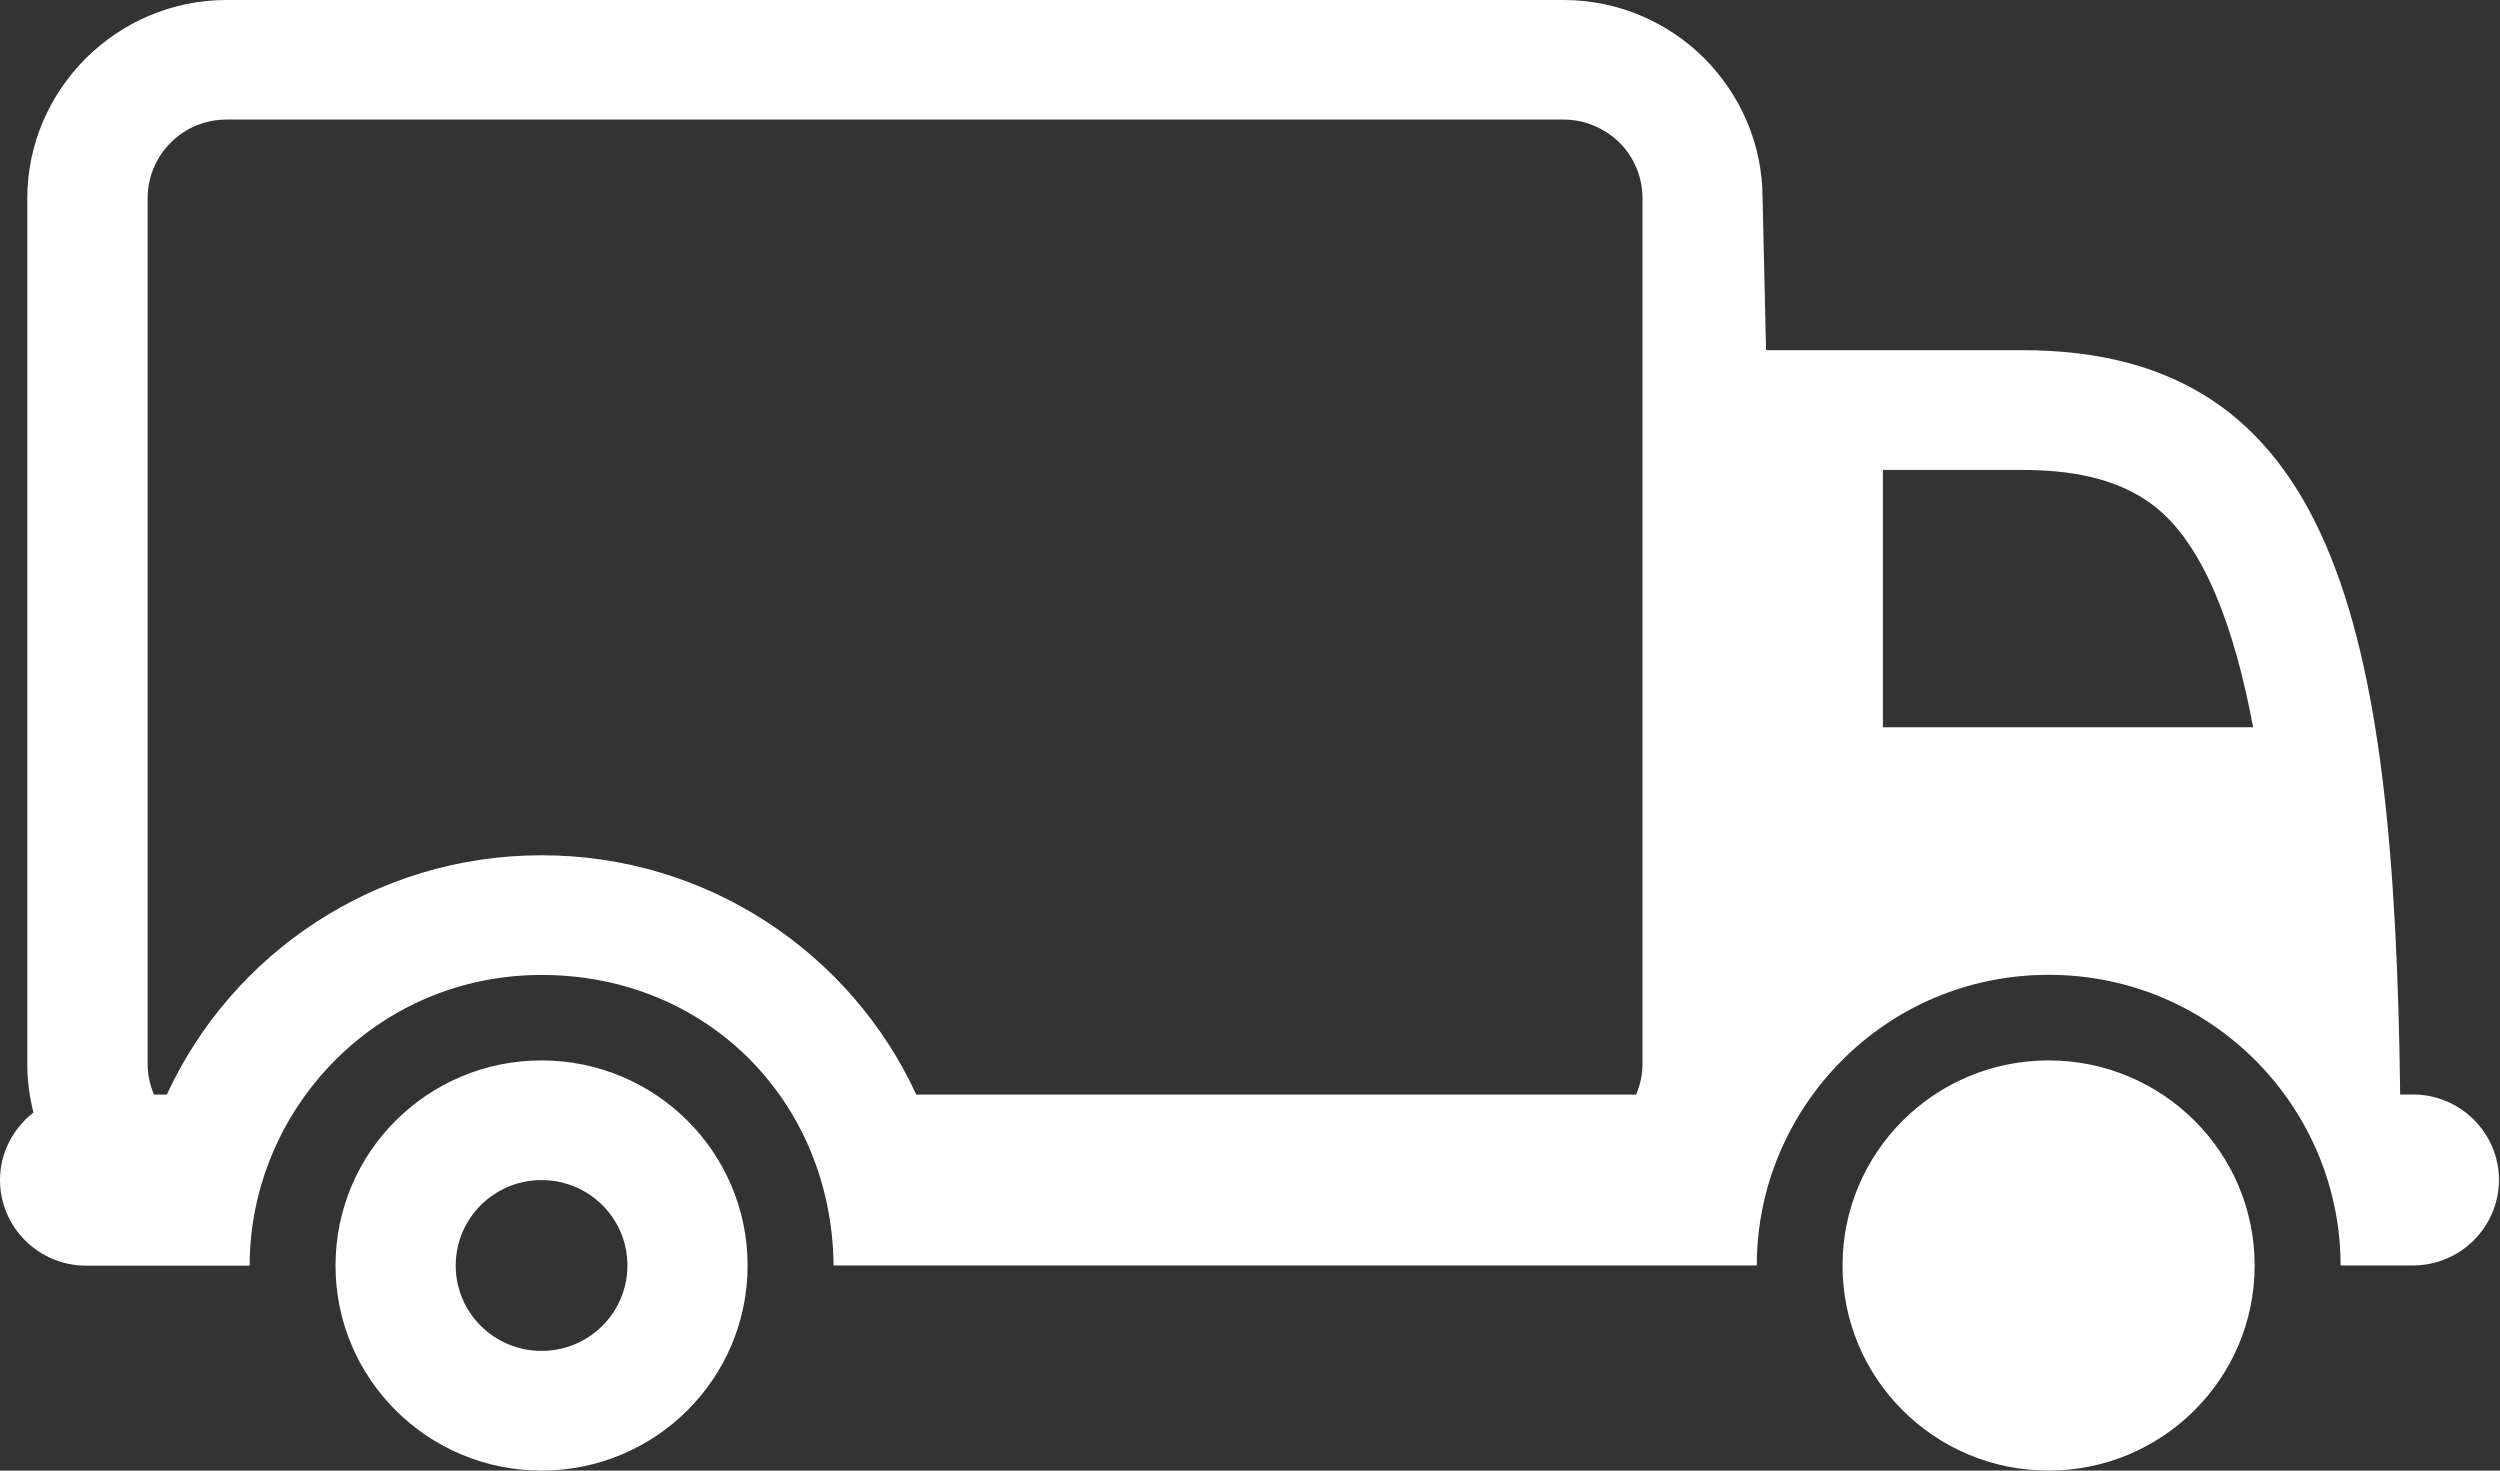<?xml version="1.0" encoding="UTF-8"?>
<svg width="102px" height="60px" viewBox="0 0 102 60" version="1.1" xmlns="http://www.w3.org/2000/svg" xmlns:xlink="http://www.w3.org/1999/xlink">
    <rect x="0" y="0" width="102" height="60" fill="#333333" stroke="none"/>
    <!-- Generator: sketchtool 49.1 (51147) - http://www.bohemiancoding.com/sketch -->
    <title>13355944-3093-43CB-AF95-786EF0854E25</title>
    <desc>Created with sketchtool.</desc>
    <defs></defs>
    <g id="Support" stroke="none" stroke-width="1" fill="none" fill-rule="evenodd">
        <g id="FAQ" transform="translate(-1066, -566)" fill="#FFFFFF" fill-rule="nonzero">
            <g id="Stacked-Group" transform="translate(227, 566)">
                <g id="Stacked-Group-4" transform="translate(833, 0)">
                    <g id="noun_1126060_cc" transform="translate(6, 0)">
                        <path d="M6.283,44.66 L6.807,44.66 C9.464,38.894 15.313,34.895 22.096,34.895 C28.883,34.895 34.727,38.899 37.385,44.66 L66.754,44.66 C66.919,44.27 67.014,43.847 67.014,43.401 L67.014,8.088 C67.014,7.205 66.655,6.396 66.079,5.823 C65.484,5.24 64.677,4.878 63.799,4.878 L9.242,4.878 C8.355,4.878 7.548,5.235 6.972,5.813 C6.382,6.401 6.023,7.205 6.023,8.088 L6.023,43.401 C6.023,43.847 6.117,44.27 6.283,44.66 Z M10.186,51.639 L5.282,51.639 L3.507,51.639 C1.581,51.639 0,50.07 0,48.148 C0,47.034 0.538,46.033 1.364,45.394 C1.204,44.754 1.114,44.092 1.114,43.406 L1.114,8.088 C1.114,5.87 2.03,3.849 3.498,2.383 C4.98,0.907 7.014,0 9.238,0 L63.79,0 C66.023,0 68.057,0.907 69.53,2.373 C70.998,3.844 71.913,5.87 71.913,8.088 L72.055,14.287 L82.496,14.287 C95.217,14.287 97.691,25.359 97.927,44.656 L98.456,44.656 C100.381,44.656 101.958,46.225 101.958,48.138 C101.958,50.06 100.381,51.63 98.456,51.63 L95.496,51.63 C95.496,45.239 90.308,39.773 83.587,39.773 C76.865,39.773 71.677,45.239 71.677,51.63 L38.919,51.63 L34.01,51.63 C33.944,44.952 28.865,39.778 22.096,39.778 C15.28,39.778 10.186,45.342 10.186,51.639 Z M91.927,29.673 C91.182,25.674 89.94,22.234 87.887,20.641 C86.367,19.466 84.375,19.174 82.501,19.174 L76.823,19.174 L76.823,29.673 L91.927,29.673 Z M83.582,43.265 C78.937,43.265 75.175,47.01 75.175,51.635 C75.175,56.254 78.937,60 83.582,60 C88.222,60 91.989,56.254 91.989,51.635 C91.994,47.01 88.227,43.265 83.582,43.265 Z M22.096,43.265 C26.74,43.265 30.502,47.01 30.502,51.635 C30.502,56.254 26.74,60 22.096,60 C17.451,60 13.689,56.254 13.689,51.635 C13.689,47.01 17.451,43.265 22.096,43.265 Z M22.096,48.148 C20.16,48.148 18.593,49.708 18.593,51.635 C18.593,53.557 20.16,55.117 22.096,55.117 C24.031,55.117 25.598,53.557 25.598,51.635 C25.603,49.708 24.036,48.148 22.096,48.148 Z M83.582,48.148 C81.647,48.148 80.08,49.708 80.08,51.635 C80.08,53.557 81.647,55.117 83.582,55.117 C85.517,55.117 87.084,53.557 87.084,51.635 C87.084,49.708 85.517,48.148 83.582,48.148 Z" id="Shape"></path>
                    </g>
                </g>
            </g>
        </g>
    </g>
</svg>